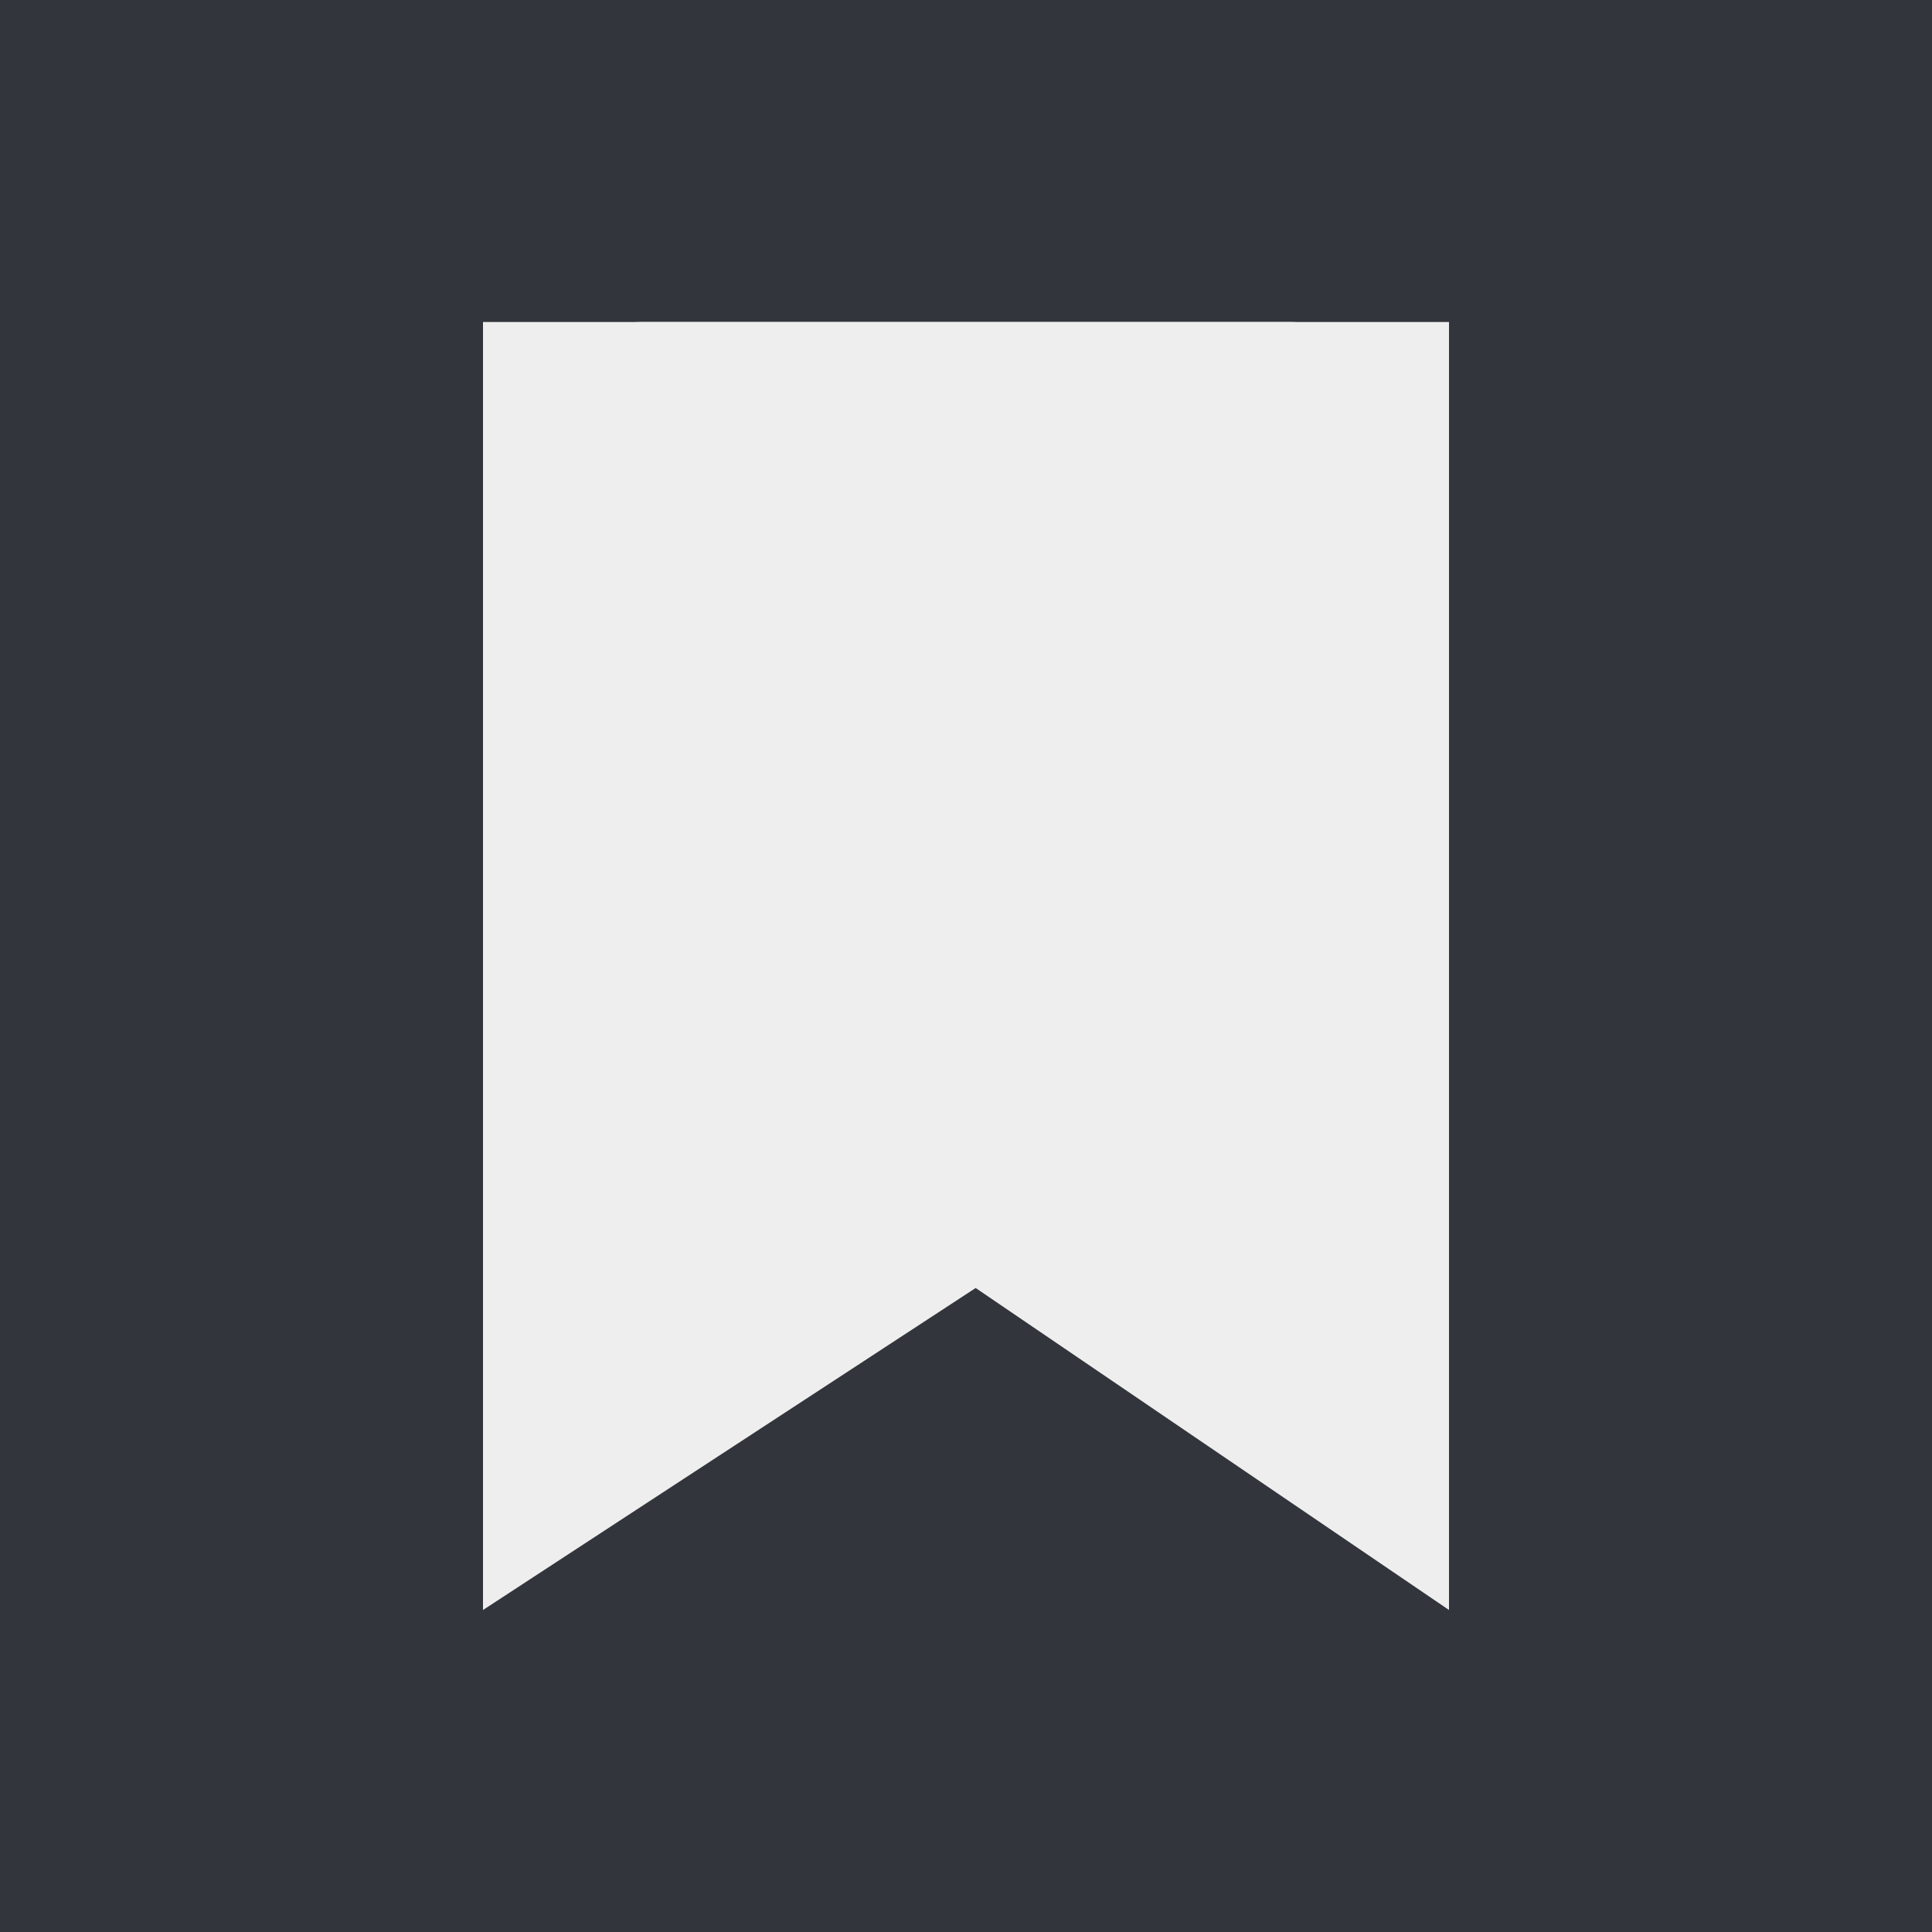 <svg xmlns="http://www.w3.org/2000/svg" width="24" height="24" viewBox="0 0 24 24">
    <g fill="none" fill-rule="evenodd">
        <path fill="#F4F7FD" d="M-1109-530h3952v2273h-3952z"/>
        <g transform="translate(-44 -294)">
            <rect width="280" height="360" fill="#32353B" rx="8"/>
            <g transform="translate(30 282)">
                <rect width="51" height="47" x=".5" y=".5" stroke="#EEE" rx="4"/>
                <g fill="#EEE">
                    <path d="M22 16h8a2 2 0 0 1 2 2v11.986a1 1 0 0 1-1.635.772l-3.705-3.047a1 1 0 0 0-1.267-.002l-3.761 3.065A1 1 0 0 1 20 29.999V18a2 2 0 0 1 2-2z"/>
                    <path d="M20 16h12v16l-5.88-4L20 32z"/>
                </g>
            </g>
        </g>
    </g>
</svg>
